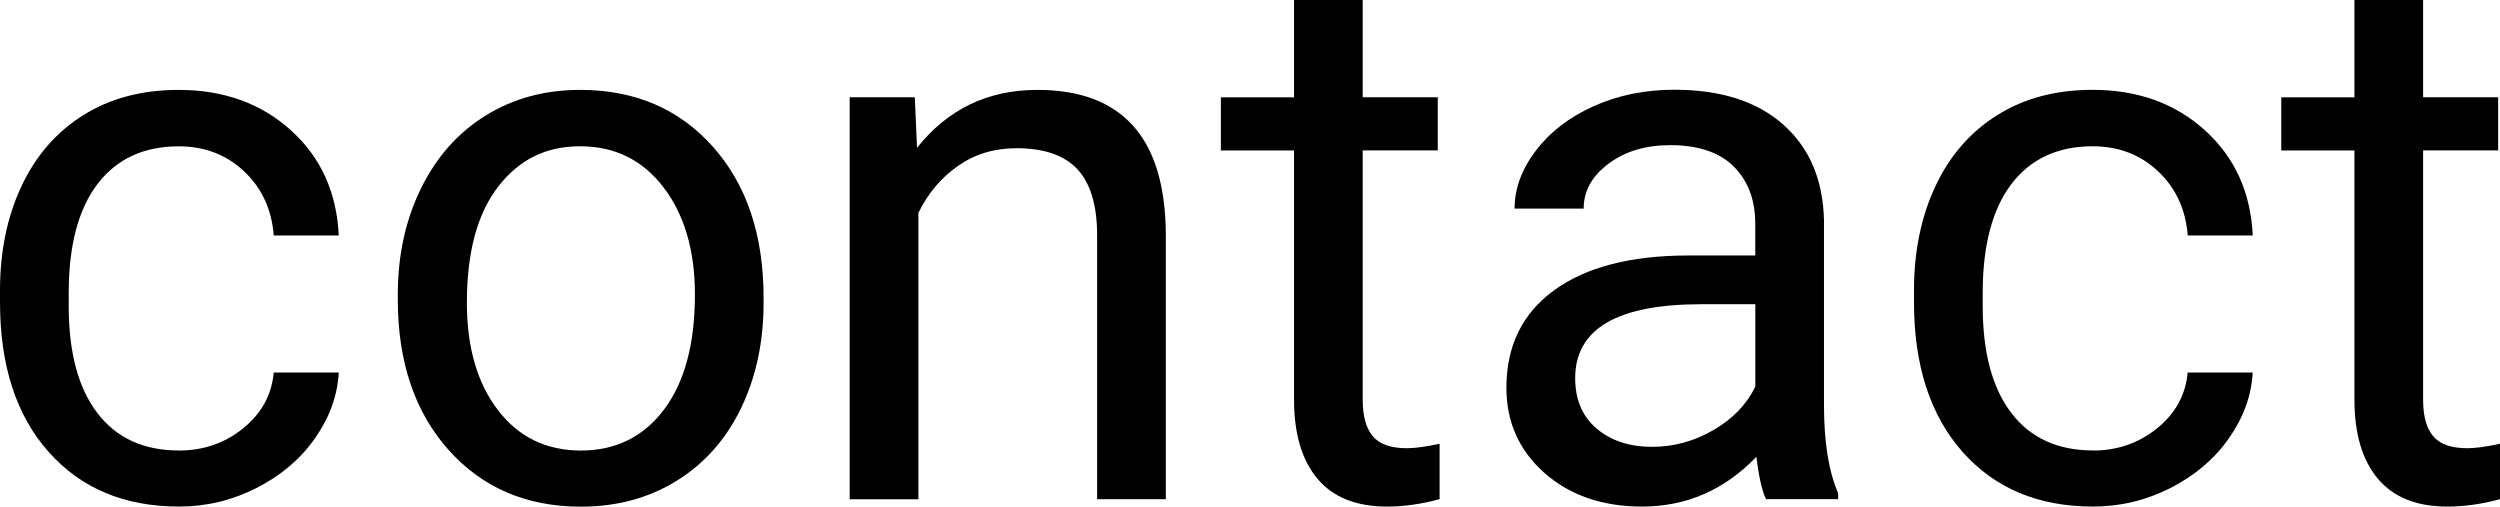 <?xml version="1.0" encoding="UTF-8"?>
<svg id="Layer_2" data-name="Layer 2" xmlns="http://www.w3.org/2000/svg" viewBox="0 0 486.42 98.57">
  <defs>
    <style>
      .cls-1 {
        fill: none;
      }
    </style>
  </defs>
  <g id="contact_page" data-name="contact page">
    <rect class="cls-1" width="486.42" height="98.57"/>
    <g>
      <path d="M34.83,87.66c4.77,0,8.94-1.45,12.5-4.34,3.56-2.89,5.54-6.5,5.93-10.84h12.65c-.24,4.48-1.78,8.74-4.62,12.79-2.84,4.05-6.64,7.27-11.38,9.68-4.75,2.41-9.77,3.61-15.07,3.61-10.65,0-19.11-3.55-25.4-10.66C3.14,80.81,0,71.09,0,58.75v-2.24c0-7.61,1.4-14.38,4.19-20.31,2.79-5.93,6.8-10.53,12.03-13.8,5.23-3.28,11.41-4.91,18.54-4.91,8.77,0,16.05,2.63,21.86,7.88,5.81,5.25,8.9,12.07,9.29,20.45h-12.65c-.39-5.06-2.3-9.21-5.75-12.47-3.44-3.25-7.7-4.88-12.75-4.88-6.79,0-12.06,2.45-15.79,7.33-3.73,4.89-5.6,11.96-5.6,21.21v2.53c0,9.01,1.85,15.95,5.56,20.81,3.71,4.87,9.01,7.3,15.9,7.3Z"/>
      <path d="M77.4,57.31c0-7.66,1.51-14.55,4.52-20.67,3.01-6.12,7.2-10.84,12.57-14.16,5.37-3.32,11.5-4.99,18.39-4.99,10.65,0,19.26,3.69,25.83,11.06s9.86,17.18,9.86,29.41v.94c0,7.61-1.46,14.44-4.37,20.49-2.92,6.05-7.08,10.76-12.5,14.13-5.42,3.37-11.65,5.06-18.68,5.06-10.6,0-19.19-3.69-25.76-11.06s-9.86-17.13-9.86-29.27v-.94ZM90.84,58.9c0,8.67,2.01,15.63,6.03,20.88,4.02,5.25,9.41,7.88,16.15,7.88s12.19-2.66,16.19-7.99c4-5.32,6-12.78,6-22.37,0-8.57-2.04-15.52-6.11-20.85-4.07-5.32-9.48-7.99-16.22-7.99s-11.92,2.63-15.97,7.88c-4.05,5.25-6.07,12.77-6.07,22.55Z"/>
      <path d="M177.99,18.93l.43,9.83c5.97-7.52,13.78-11.27,23.41-11.27,16.52,0,24.86,9.32,25,27.97v51.67h-13.37v-51.74c-.05-5.64-1.34-9.8-3.87-12.5-2.53-2.7-6.47-4.05-11.82-4.05-4.34,0-8.14,1.16-11.42,3.47-3.28,2.31-5.83,5.35-7.66,9.11v55.72h-13.37V18.93h12.65Z"/>
      <path d="M265.14,0v18.93h14.6v10.33h-14.6v48.55c0,3.14.65,5.49,1.95,7.05,1.3,1.57,3.52,2.35,6.65,2.35,1.54,0,3.66-.29,6.36-.87v10.78c-3.52.96-6.94,1.44-10.26,1.44-5.97,0-10.48-1.81-13.51-5.42s-4.55-8.74-4.55-15.39V29.27h-14.24v-10.33h14.24V0h13.37Z"/>
      <path d="M343.62,97.12c-.77-1.54-1.4-4.29-1.88-8.24-6.21,6.46-13.63,9.68-22.26,9.68-7.71,0-14.03-2.18-18.97-6.54-4.94-4.36-7.41-9.89-7.41-16.58,0-8.14,3.09-14.46,9.29-18.97,6.19-4.5,14.9-6.76,26.12-6.76h13.01v-6.14c0-4.67-1.4-8.39-4.19-11.17-2.79-2.77-6.91-4.16-12.36-4.16-4.77,0-8.77,1.2-12,3.61-3.23,2.41-4.84,5.32-4.84,8.74h-13.44c0-3.9,1.38-7.67,4.16-11.31,2.77-3.64,6.53-6.52,11.27-8.64,4.74-2.12,9.96-3.18,15.65-3.18,9.01,0,16.07,2.25,21.17,6.76,5.11,4.51,7.76,10.71,7.95,18.61v35.99c0,7.18.91,12.89,2.75,17.13v1.16h-14.02ZM321.44,86.94c4.19,0,8.17-1.08,11.92-3.25s6.48-4.99,8.17-8.46v-16.04h-10.48c-16.38,0-24.57,4.79-24.57,14.38,0,4.19,1.4,7.47,4.19,9.83,2.79,2.36,6.38,3.54,10.77,3.54Z"/>
      <path d="M407.22,87.66c4.77,0,8.94-1.45,12.5-4.34,3.56-2.89,5.54-6.5,5.93-10.84h12.65c-.24,4.48-1.78,8.74-4.62,12.79-2.84,4.05-6.64,7.27-11.38,9.68-4.75,2.41-9.77,3.61-15.07,3.61-10.65,0-19.11-3.55-25.4-10.66-6.29-7.11-9.43-16.83-9.43-29.16v-2.24c0-7.61,1.4-14.38,4.19-20.31,2.79-5.93,6.8-10.53,12.03-13.8,5.23-3.28,11.41-4.91,18.54-4.91,8.77,0,16.05,2.63,21.86,7.88,5.8,5.25,8.9,12.07,9.29,20.45h-12.65c-.39-5.06-2.3-9.21-5.75-12.47-3.45-3.25-7.7-4.88-12.75-4.88-6.79,0-12.06,2.45-15.79,7.33-3.73,4.89-5.6,11.96-5.6,21.21v2.53c0,9.01,1.85,15.95,5.56,20.81,3.71,4.87,9.01,7.3,15.9,7.3Z"/>
      <path d="M471.46,0v18.93h14.6v10.33h-14.6v48.55c0,3.14.65,5.49,1.95,7.05,1.3,1.57,3.52,2.35,6.65,2.35,1.54,0,3.66-.29,6.36-.87v10.78c-3.52.96-6.94,1.44-10.26,1.44-5.97,0-10.48-1.81-13.51-5.42s-4.55-8.74-4.55-15.39V29.27h-14.24v-10.33h14.24V0h13.37Z"/>
    </g>
  </g>
</svg>